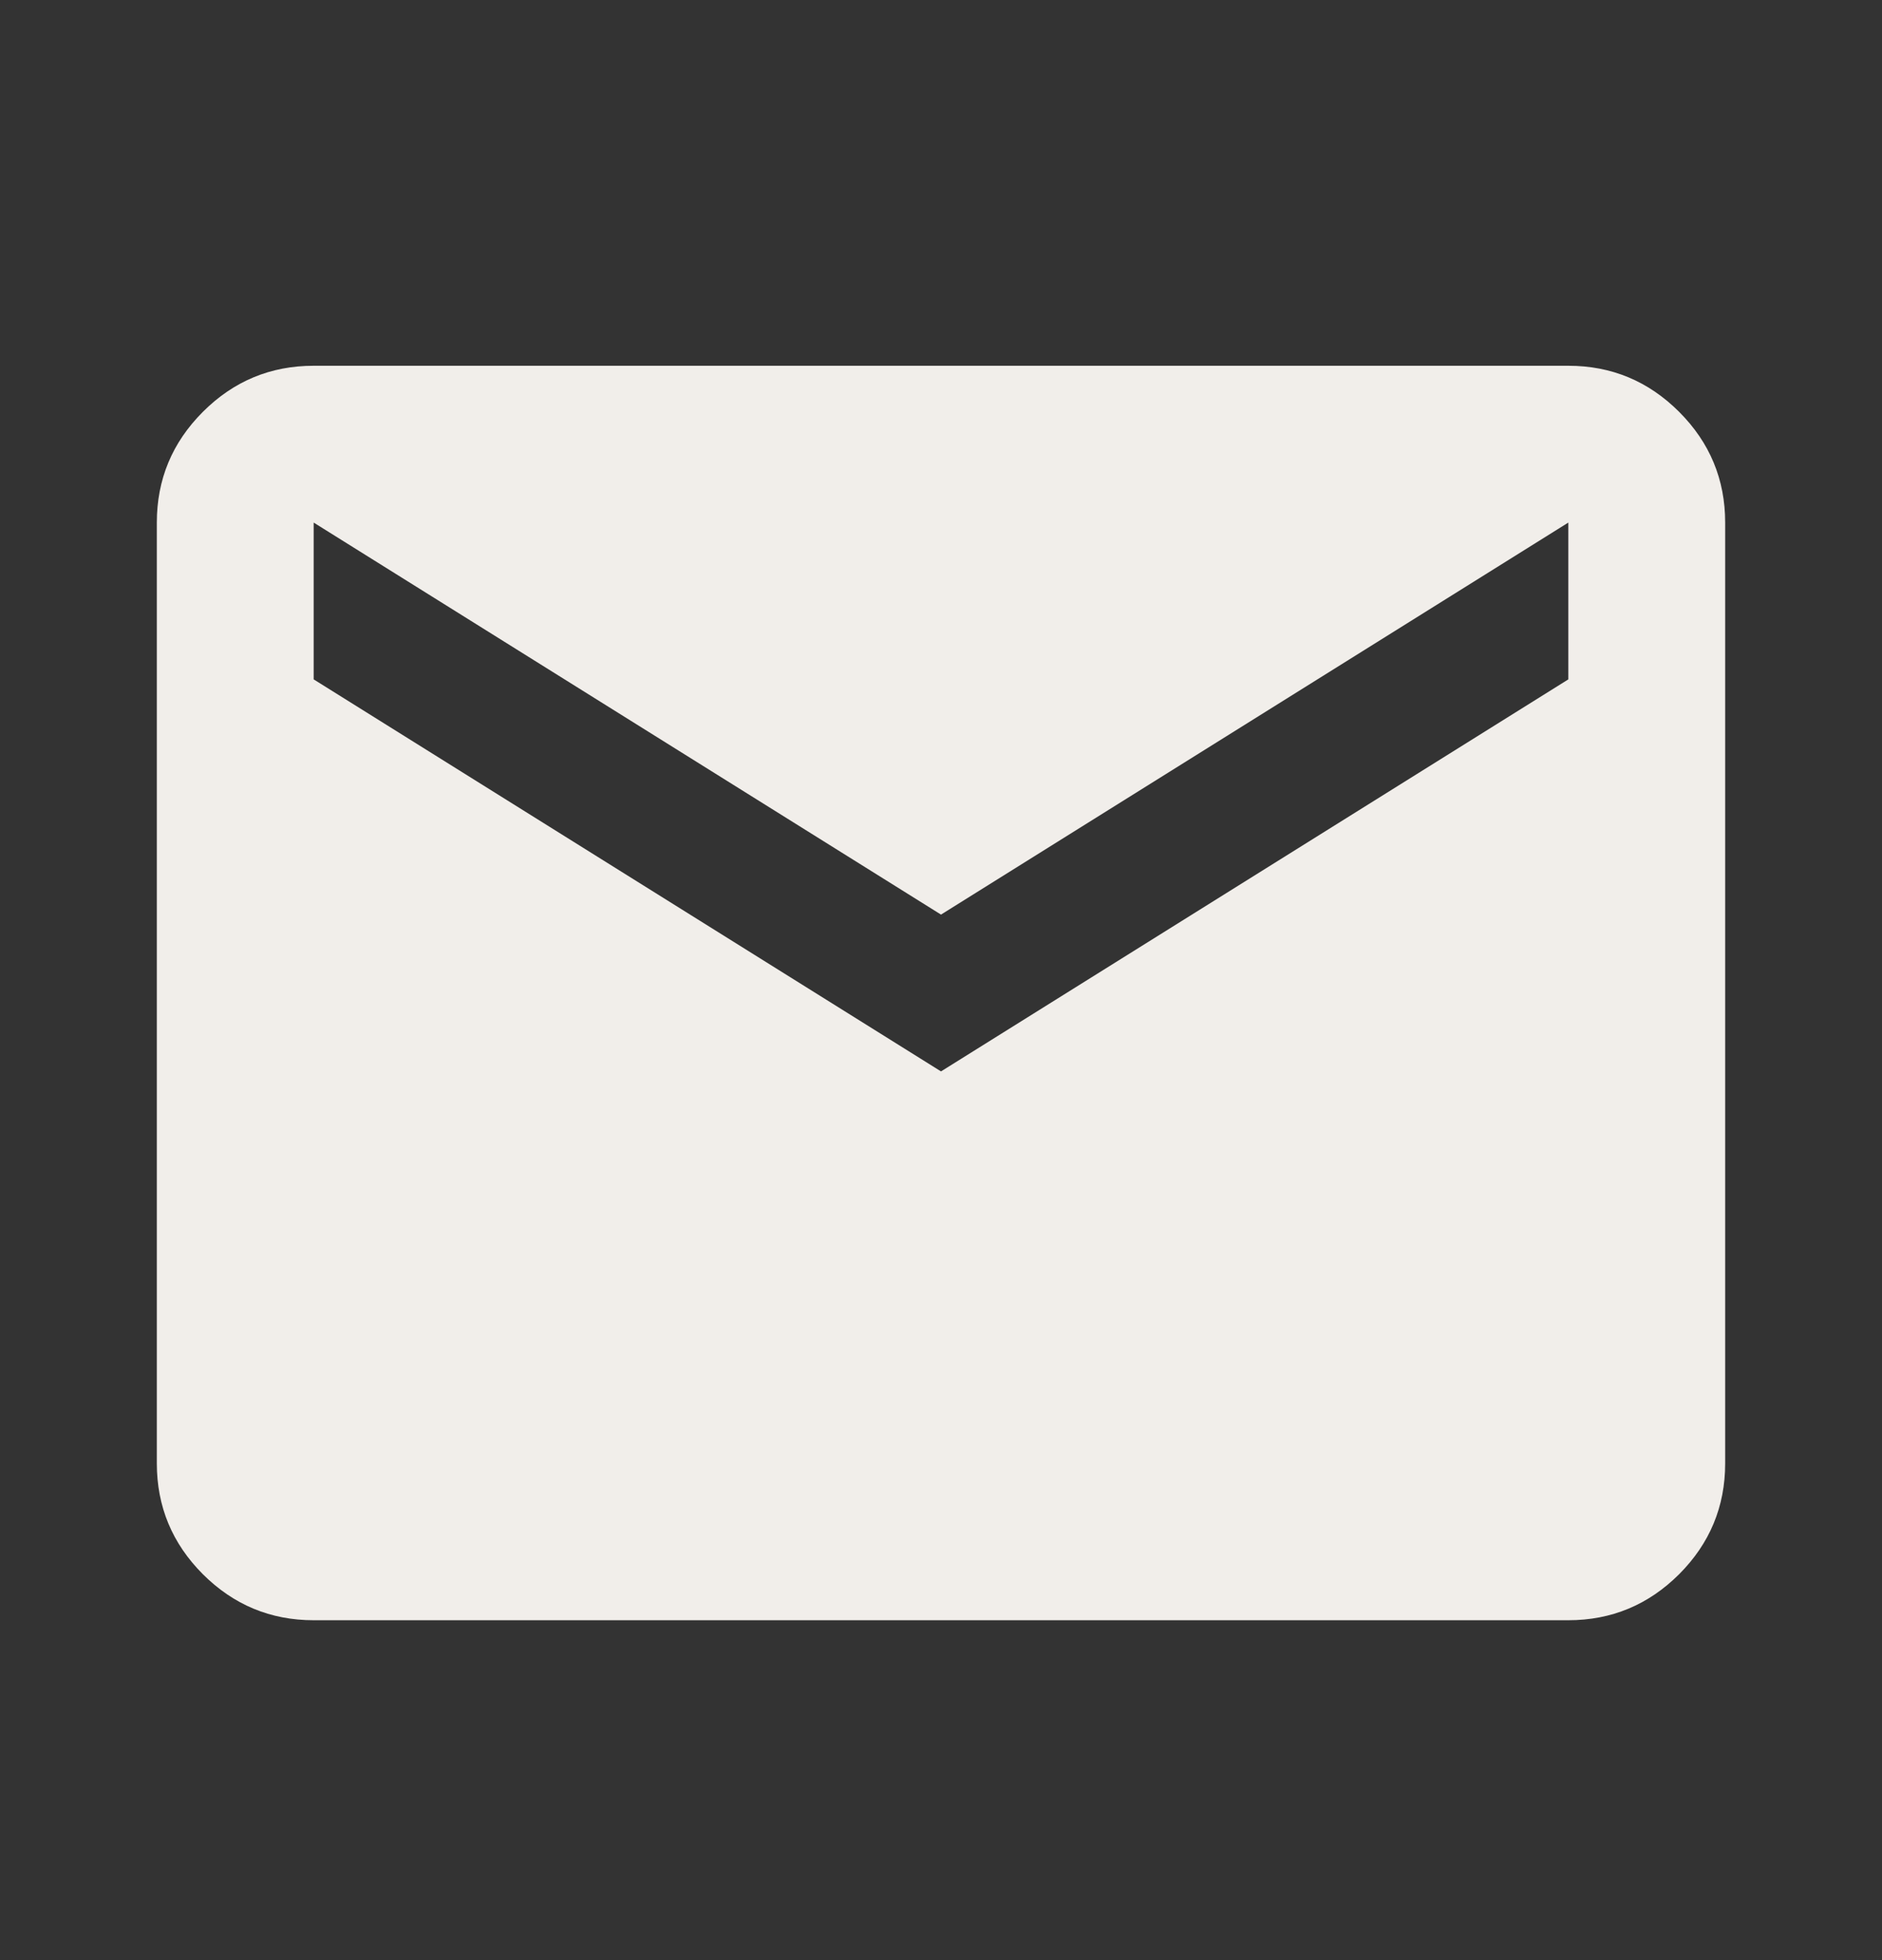 <svg xmlns="http://www.w3.org/2000/svg" width="24" height="25" viewBox="0 0 24 25" fill="none">
  <rect x="0" y="0" width="24" height="25" fill="#333333" stroke="none"/>
  <mask id="mask0_2393_23746" style="mask-type:alpha" maskUnits="userSpaceOnUse" x="0" y="0" width="24" height="25">
    <rect y="0.665" width="24" height="24" fill="#D9D9D9"/>
  </mask>
  <g mask="url(#mask0_2393_23746)">
    <path d="M4 20.665C3.45 20.665 2.979 20.469 2.587 20.078C2.196 19.686 2 19.215 2 18.665V6.665C2 6.115 2.196 5.644 2.587 5.253C2.979 4.861 3.45 4.665 4 4.665H20C20.55 4.665 21.021 4.861 21.413 5.253C21.804 5.644 22 6.115 22 6.665V18.665C22 19.215 21.804 19.686 21.413 20.078C21.021 20.469 20.55 20.665 20 20.665H4ZM12 13.665L20 8.665V6.665L12 11.665L4 6.665V8.665L12 13.665Z" fill="#F1EEEA"/>
  </g>
</svg>